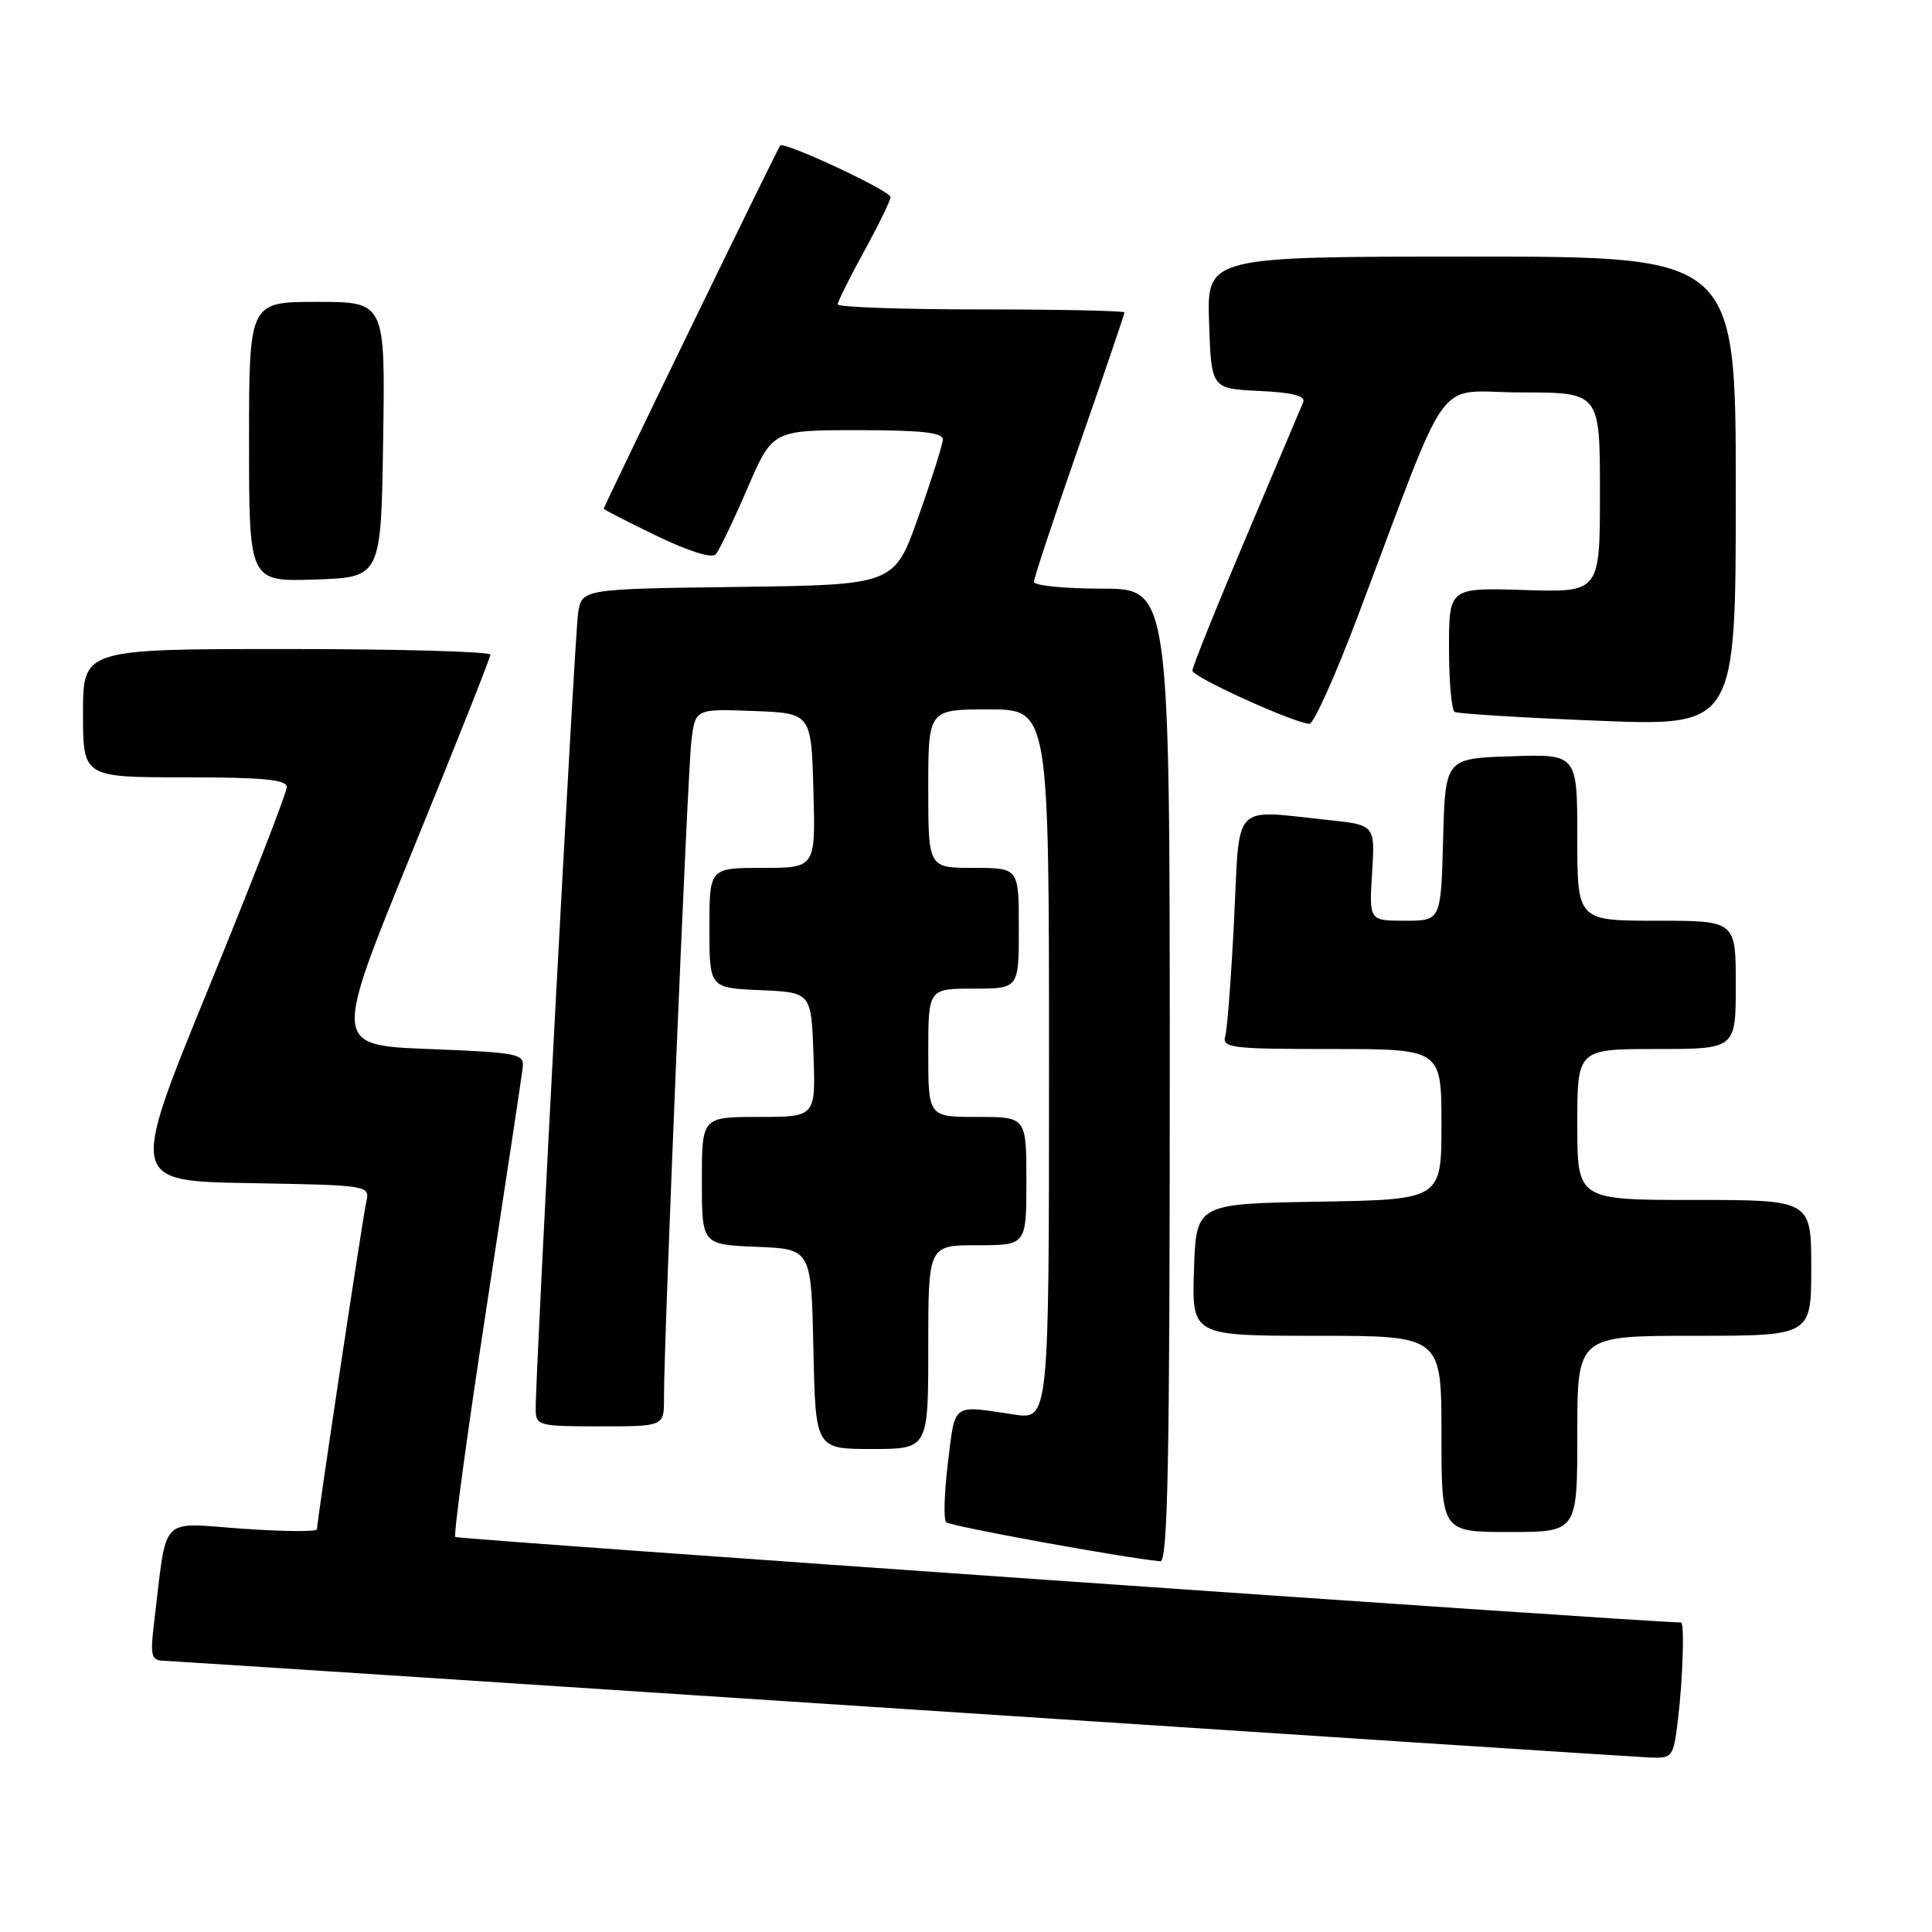 <?xml version="1.0" encoding="UTF-8" standalone="no"?>
<!DOCTYPE svg PUBLIC "-//W3C//DTD SVG 1.1//EN" "http://www.w3.org/Graphics/SVG/1.1/DTD/svg11.dtd" >
<svg xmlns="http://www.w3.org/2000/svg" xmlns:xlink="http://www.w3.org/1999/xlink" version="1.1" viewBox="0 0 256 256">
 <g >
 <path fill="currentColor"
d=" M 222.35 227.75 C 222.98 222.48 223.22 215.01 222.75 214.99 C 216.45 214.84 60.64 203.97 60.33 203.66 C 60.08 203.41 61.93 189.77 64.45 173.35 C 66.97 156.93 69.13 142.60 69.26 141.50 C 69.49 139.62 68.77 139.47 56.82 139.00 C 44.14 138.50 44.14 138.50 54.55 113.00 C 60.28 98.97 64.98 87.16 64.98 86.75 C 64.99 86.34 52.85 86.00 38.00 86.00 C 11.00 86.00 11.00 86.00 11.00 94.50 C 11.00 103.00 11.00 103.00 24.50 103.00 C 34.92 103.00 38.00 103.30 38.00 104.30 C 38.00 105.02 33.32 117.06 27.59 131.05 C 17.19 156.50 17.19 156.50 33.11 156.77 C 48.98 157.05 49.02 157.06 48.53 159.27 C 48.02 161.60 42.00 201.55 42.00 202.64 C 42.00 202.98 37.55 202.94 32.10 202.56 C 20.98 201.77 22.17 200.52 20.45 214.75 C 19.88 219.40 20.02 220.01 21.66 220.06 C 22.67 220.09 66.70 222.96 119.50 226.43 C 172.30 229.91 216.90 232.81 218.61 232.88 C 221.64 233.00 221.74 232.86 222.35 227.75 Z  M 155.00 142.50 C 155.00 78.00 155.00 78.00 146.00 78.00 C 141.05 78.00 137.00 77.59 137.00 77.10 C 137.00 76.60 139.70 68.46 143.00 59.00 C 146.30 49.54 149.00 41.62 149.00 41.40 C 149.00 41.18 140.45 41.00 130.00 41.00 C 119.55 41.00 111.00 40.70 111.00 40.33 C 111.00 39.97 112.58 36.80 114.50 33.30 C 116.42 29.80 118.00 26.56 118.00 26.11 C 118.00 25.29 103.95 18.72 103.38 19.28 C 103.06 19.61 80.00 67.07 80.00 67.41 C 80.00 67.52 83.15 69.14 87.00 71.00 C 91.26 73.06 94.34 74.02 94.84 73.45 C 95.30 72.93 97.18 69.01 99.02 64.75 C 102.36 57.00 102.36 57.00 113.68 57.00 C 122.10 57.00 124.98 57.32 124.93 58.25 C 124.90 58.94 123.44 63.55 121.68 68.50 C 118.50 77.50 118.50 77.50 97.79 77.77 C 77.08 78.04 77.08 78.04 76.60 81.27 C 76.14 84.31 70.94 181.93 70.98 186.75 C 71.00 188.91 71.36 189.00 79.50 189.00 C 88.00 189.00 88.00 189.00 87.98 185.25 C 87.95 177.96 91.10 102.44 91.61 98.21 C 92.13 93.92 92.13 93.92 99.82 94.21 C 107.50 94.50 107.50 94.50 107.78 104.75 C 108.07 115.00 108.07 115.00 101.03 115.00 C 94.00 115.00 94.00 115.00 94.00 122.95 C 94.00 130.91 94.00 130.91 100.75 131.20 C 107.50 131.50 107.50 131.50 107.79 139.75 C 108.08 148.00 108.08 148.00 100.54 148.00 C 93.00 148.00 93.00 148.00 93.00 156.46 C 93.00 164.91 93.00 164.91 100.25 165.21 C 107.50 165.50 107.50 165.50 107.78 178.75 C 108.06 192.00 108.06 192.00 115.53 192.00 C 123.00 192.00 123.00 192.00 123.00 178.50 C 123.00 165.00 123.00 165.00 129.50 165.00 C 136.00 165.00 136.00 165.00 136.00 156.50 C 136.00 148.00 136.00 148.00 129.50 148.00 C 123.00 148.00 123.00 148.00 123.00 139.50 C 123.00 131.00 123.00 131.00 129.00 131.00 C 135.00 131.00 135.00 131.00 135.00 123.00 C 135.00 115.00 135.00 115.00 129.00 115.00 C 123.00 115.00 123.00 115.00 123.00 104.50 C 123.00 94.00 123.00 94.00 131.00 94.00 C 139.00 94.00 139.00 94.00 139.00 141.06 C 139.00 188.12 139.00 188.12 134.35 187.43 C 126.06 186.18 126.59 185.80 125.61 193.78 C 125.12 197.78 125.01 201.34 125.37 201.70 C 125.89 202.23 148.73 206.39 153.75 206.88 C 154.74 206.97 155.00 193.50 155.00 142.50 Z  M 209.00 190.00 C 209.00 177.00 209.00 177.00 224.50 177.00 C 240.00 177.00 240.00 177.00 240.00 168.00 C 240.00 159.00 240.00 159.00 224.50 159.00 C 209.00 159.00 209.00 159.00 209.00 149.00 C 209.00 139.00 209.00 139.00 219.50 139.00 C 230.00 139.00 230.00 139.00 230.00 130.50 C 230.00 122.00 230.00 122.00 219.50 122.00 C 209.00 122.00 209.00 122.00 209.00 110.96 C 209.00 99.92 209.00 99.92 200.25 100.21 C 191.50 100.50 191.50 100.50 191.22 111.25 C 190.93 122.00 190.93 122.00 186.17 122.00 C 181.41 122.00 181.41 122.00 181.81 115.65 C 182.21 109.31 182.21 109.31 175.96 108.65 C 163.12 107.31 164.30 106.07 163.53 121.75 C 163.15 129.31 162.63 136.29 162.36 137.25 C 161.90 138.86 163.04 139.00 176.43 139.00 C 191.00 139.00 191.00 139.00 191.00 148.98 C 191.00 158.95 191.00 158.95 174.75 159.23 C 158.50 159.50 158.50 159.50 158.21 168.25 C 157.92 177.00 157.92 177.00 174.46 177.00 C 191.00 177.00 191.00 177.00 191.00 190.00 C 191.00 203.00 191.00 203.00 200.00 203.00 C 209.00 203.00 209.00 203.00 209.00 190.00 Z  M 179.88 81.75 C 192.54 48.24 189.80 52.00 201.59 52.00 C 212.00 52.00 212.00 52.00 212.00 65.25 C 212.00 78.50 212.00 78.50 202.00 78.18 C 192.00 77.87 192.00 77.87 192.00 85.87 C 192.00 90.28 192.34 94.08 192.75 94.33 C 193.16 94.57 201.71 95.10 211.75 95.50 C 230.00 96.23 230.00 96.23 230.00 65.12 C 230.00 34.00 230.00 34.00 194.96 34.00 C 159.92 34.00 159.92 34.00 160.21 42.75 C 160.50 51.50 160.50 51.50 166.84 51.80 C 171.29 52.01 173.03 52.46 172.68 53.30 C 172.41 53.96 168.99 62.03 165.09 71.23 C 161.19 80.43 158.00 88.37 158.00 88.86 C 158.00 89.70 171.25 95.73 173.50 95.91 C 174.05 95.96 176.92 89.58 179.88 81.75 Z  M 50.77 58.25 C 51.05 40.00 51.05 40.00 42.02 40.00 C 33.00 40.00 33.00 40.00 33.00 58.54 C 33.00 77.08 33.00 77.08 41.75 76.79 C 50.50 76.50 50.50 76.50 50.77 58.25 Z "/>
</g>
</svg>